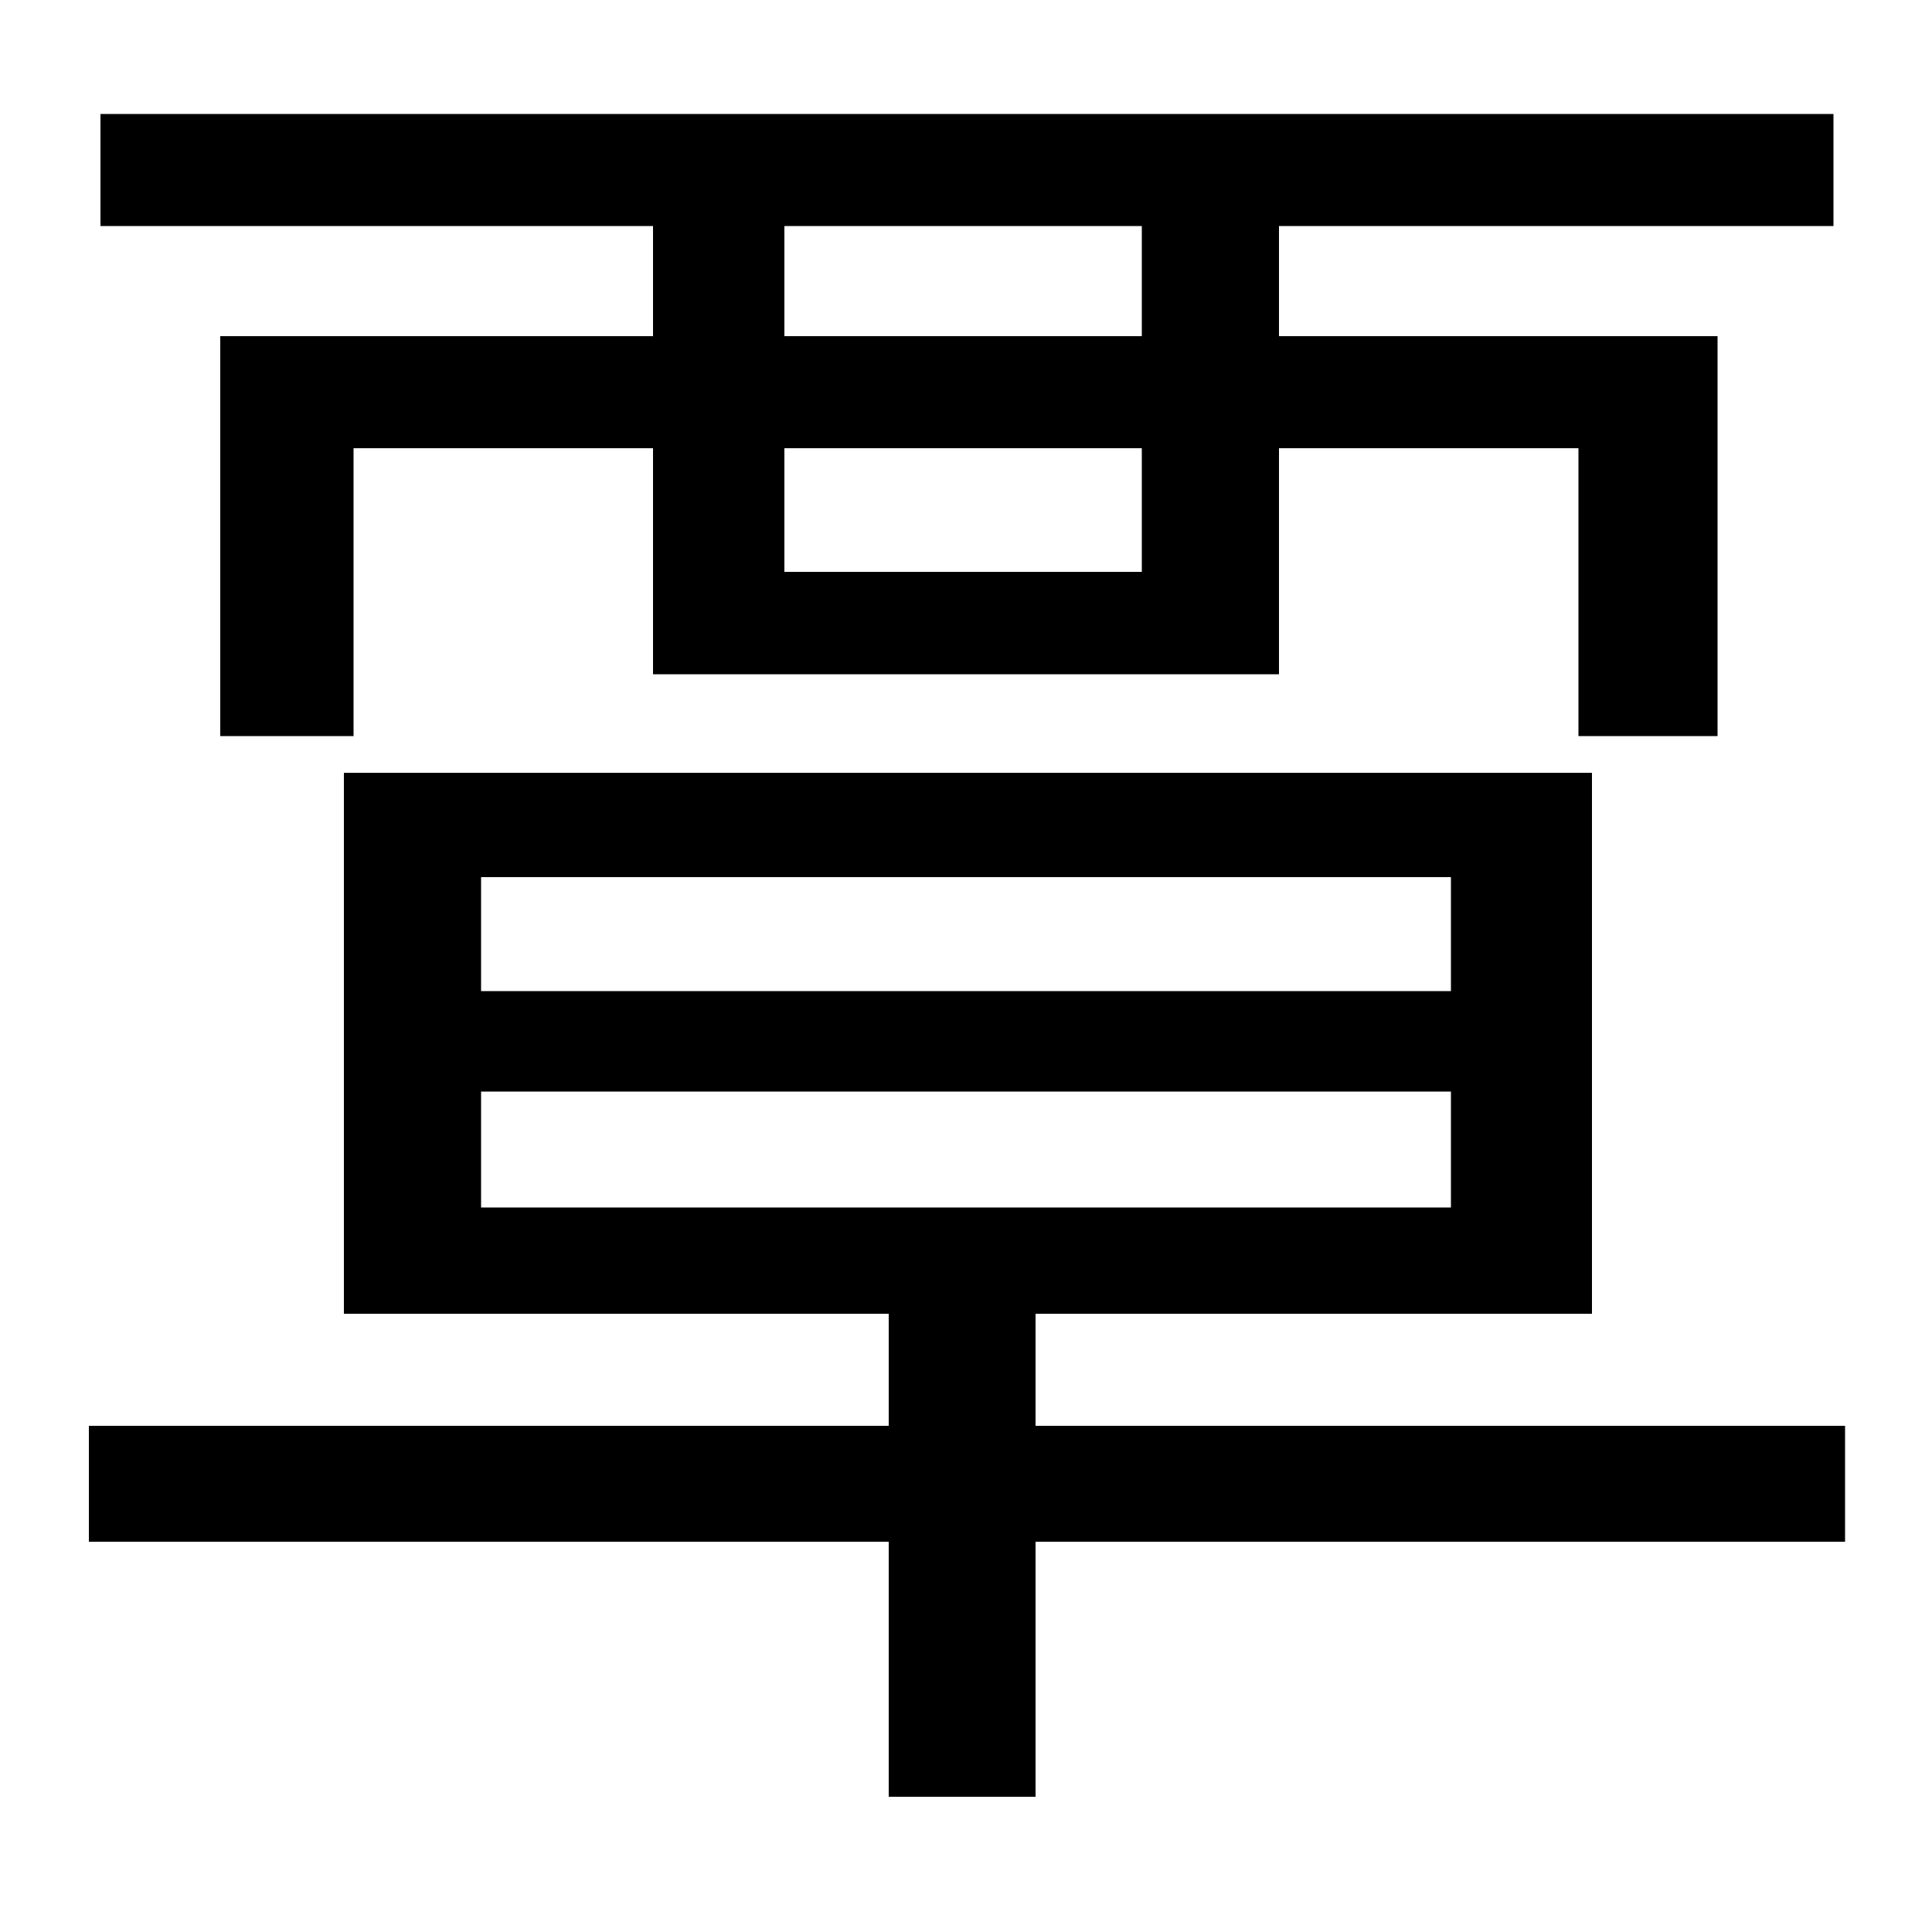 <svg xmlns="http://www.w3.org/2000/svg"
    viewBox="0 0 1000 1000">
  <!--
© 2014-2021 Adobe (http://www.adobe.com/).
Noto is a trademark of Google Inc.
This Font Software is licensed under the SIL Open Font License, Version 1.1. This Font Software is distributed on an "AS IS" BASIS, WITHOUT WARRANTIES OR CONDITIONS OF ANY KIND, either express or implied. See the SIL Open Font License for the specific language, permissions and limitations governing your use of this Font Software.
http://scripts.sil.org/OFL
  -->
<path d="M249 565L751 565 751 625 249 625ZM249 454L751 454 751 513 249 513ZM114 174L114 381 183 381 183 232 338 232 338 349 662 349 662 232 817 232 817 381 889 381 889 174 662 174 662 117 949 117 949 59 52 59 52 117 338 117 338 174ZM591 117L591 174 406 174 406 117ZM178 400L178 680 460 680 460 738 46 738 46 798 460 798 460 930 536 930 536 798 955 798 955 738 536 738 536 680 824 680 824 400ZM591 232L591 296 406 296 406 232Z"/>
</svg>